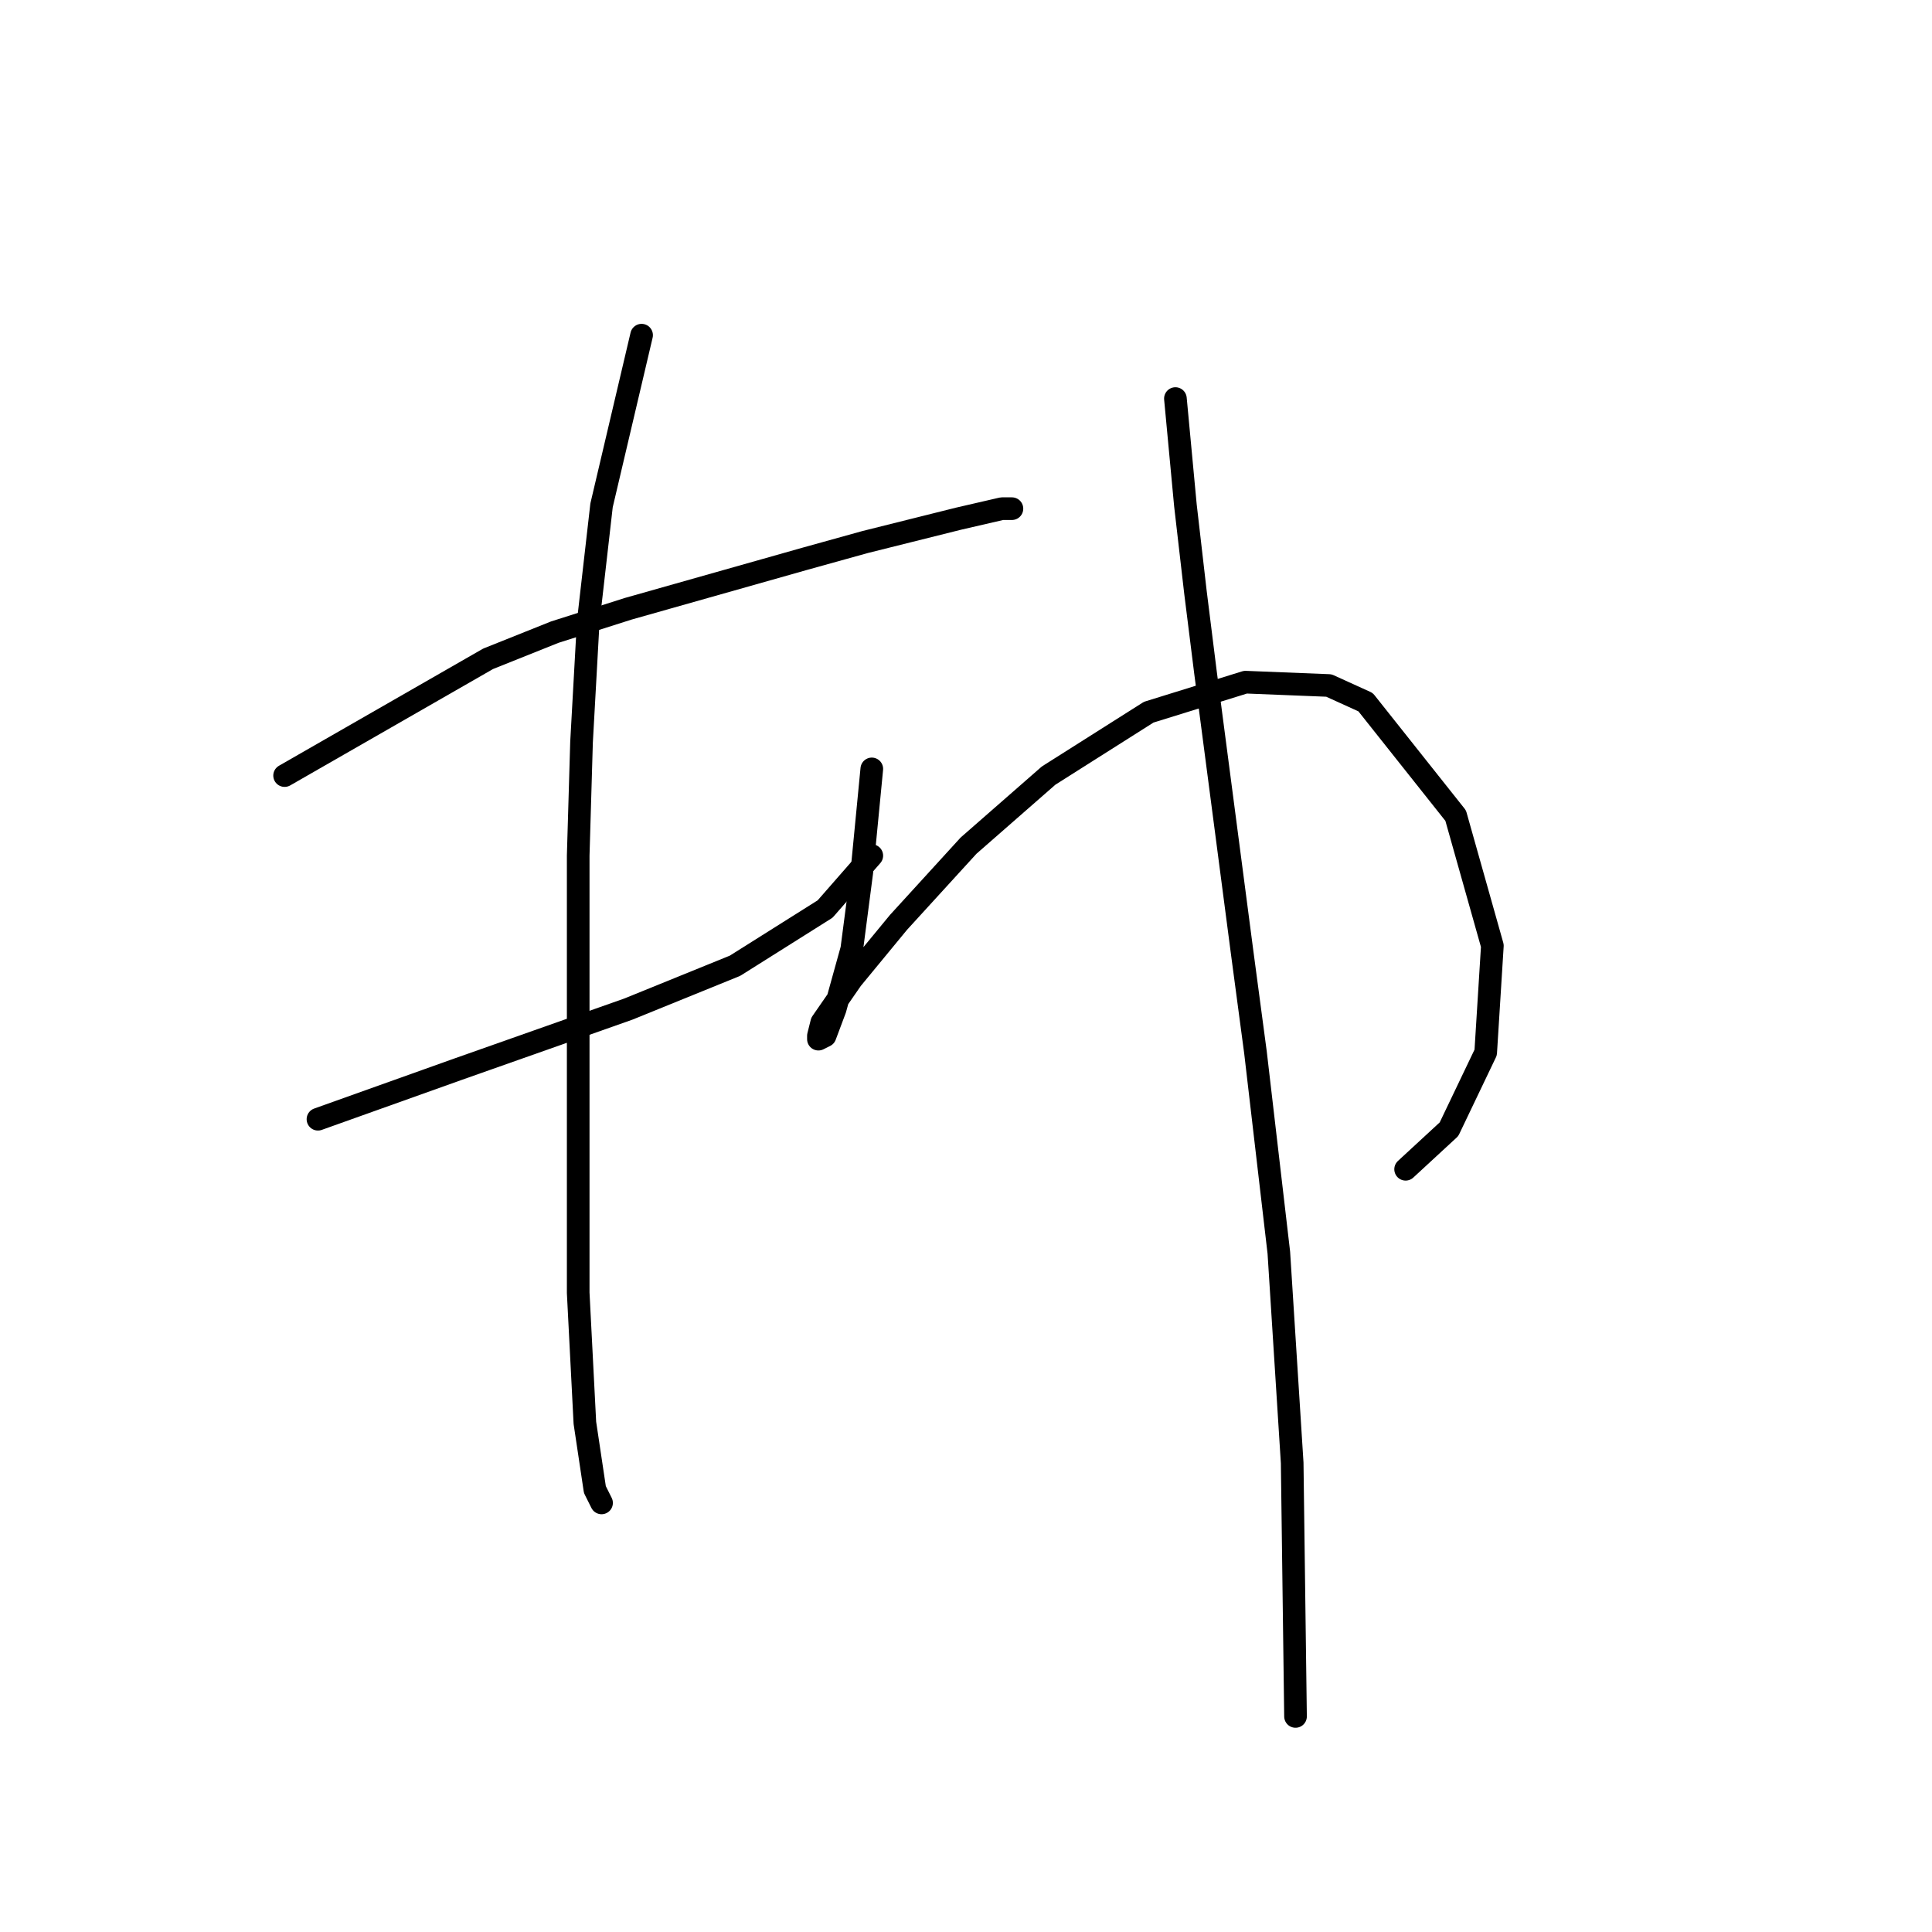 <?xml version="1.0" standalone="no"?>
    <svg width="256" height="256" xmlns="http://www.w3.org/2000/svg" version="1.1">
    <polyline stroke="black" stroke-width="3" stroke-linecap="round" fill="transparent" stroke-linejoin="round" points="37.711 102.768 64.678 87.295 73.52 83.758 83.246 80.664 106.676 74.033 114.634 71.822 127.012 68.728 132.759 67.401 134.086 67.401 134.086 67.401 " />
        <polyline stroke="black" stroke-width="3" stroke-linecap="round" fill="transparent" stroke-linejoin="round" points="42.132 148.303 60.699 141.672 68.215 139.019 75.73 136.367 83.246 133.714 97.392 127.967 109.329 120.452 115.518 113.378 115.518 113.378 " />
        <polyline stroke="black" stroke-width="3" stroke-linecap="round" fill="transparent" stroke-linejoin="round" points="85.014 44.413 79.709 66.959 77.941 82.432 77.056 98.347 76.614 113.378 76.614 144.324 76.614 171.292 77.499 188.533 78.825 197.375 79.709 199.143 79.709 199.143 " />
        <polyline stroke="black" stroke-width="3" stroke-linecap="round" fill="transparent" stroke-linejoin="round" points="115.518 101.884 114.192 115.589 112.865 125.757 110.655 133.714 109.329 137.251 108.445 137.693 108.445 137.251 108.887 135.483 112.865 129.735 119.055 122.22 128.338 112.052 138.949 102.768 152.211 94.369 165.032 90.39 176.084 90.832 180.947 93.042 192.883 108.073 197.746 125.315 196.862 139.461 191.999 149.629 186.252 154.934 186.252 154.934 " />
        <polyline stroke="black" stroke-width="3" stroke-linecap="round" fill="transparent" stroke-linejoin="round" points="155.748 52.812 157.074 66.959 158.4 78.453 159.727 89.064 164.59 126.199 166.358 139.461 169.453 165.987 171.221 193.838 171.663 227.437 171.663 227.437 " />
        </svg>